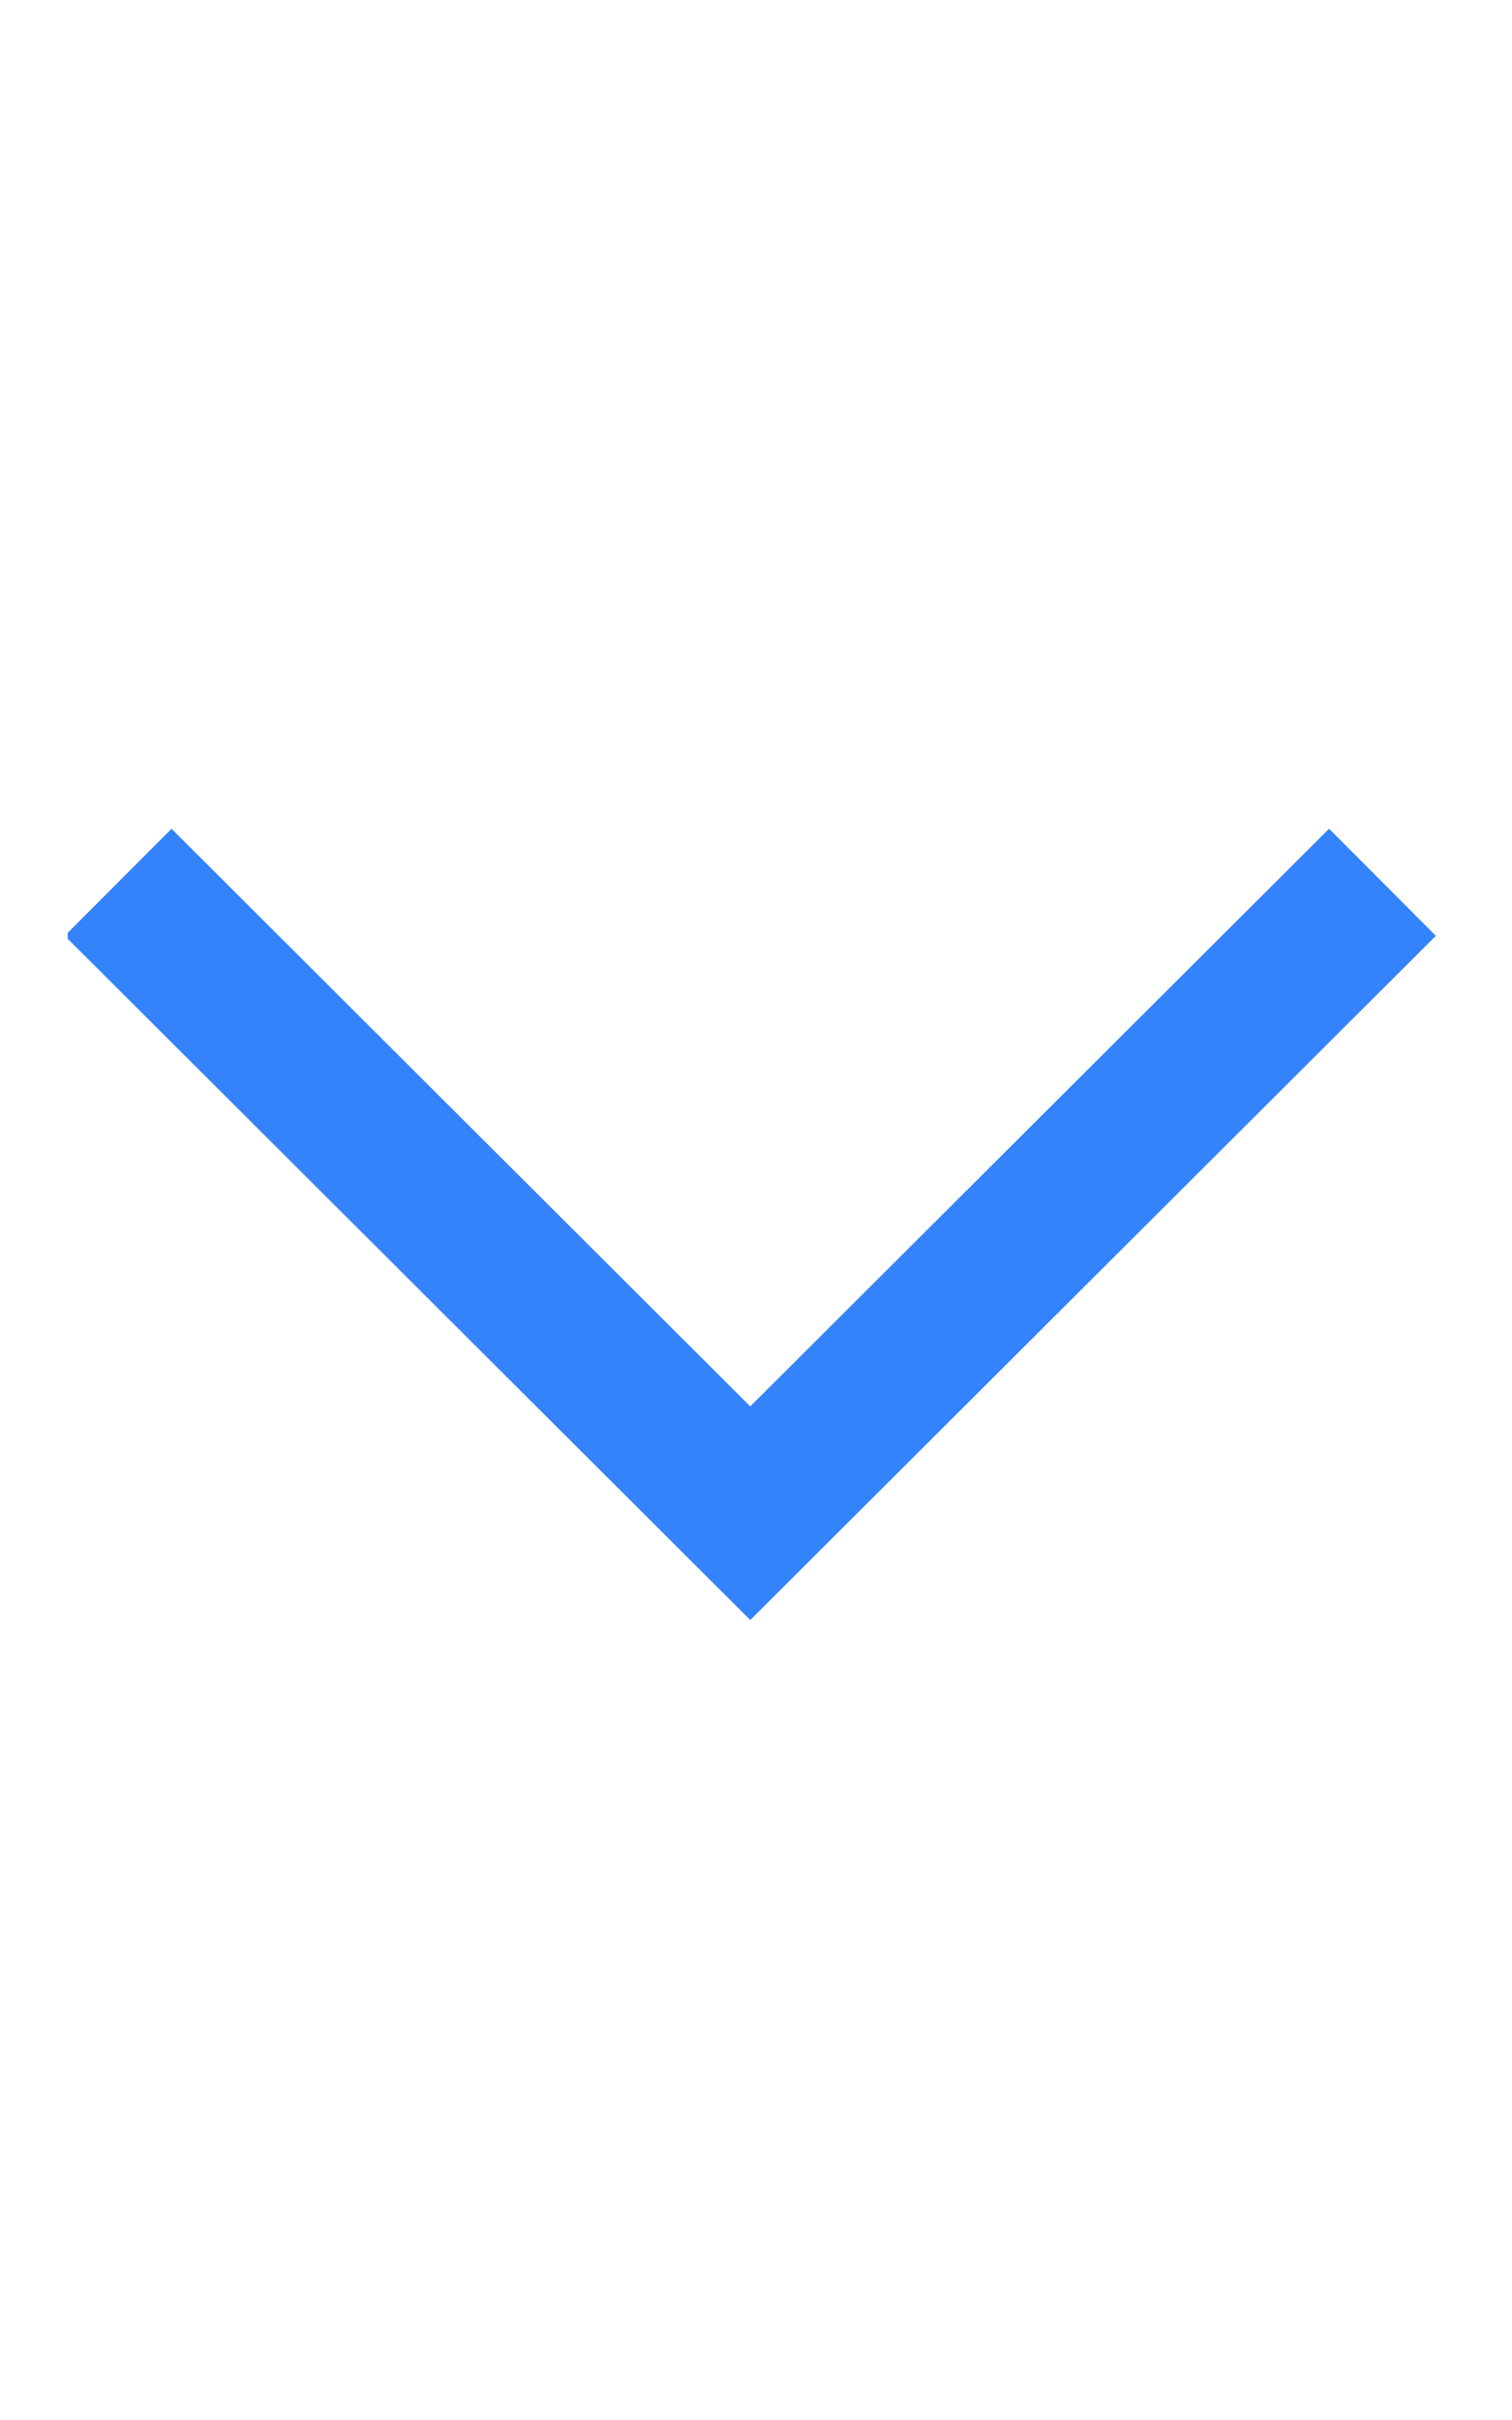 <svg width="15" height="24" viewBox="0 0 15 24" fill="none" xmlns="http://www.w3.org/2000/svg">
<g clip-path="url(#clip0_1_1703)">
<path d="M13.715 8.75L7.443 15.007L1.172 8.75" stroke="#3483FA" stroke-width="1.5"/>
</g>
<defs>
<clipPath id="clip0_1_1703">
<rect width="14" height="24" fill="white" transform="translate(0.672)"/>
</clipPath>
</defs>
</svg>

